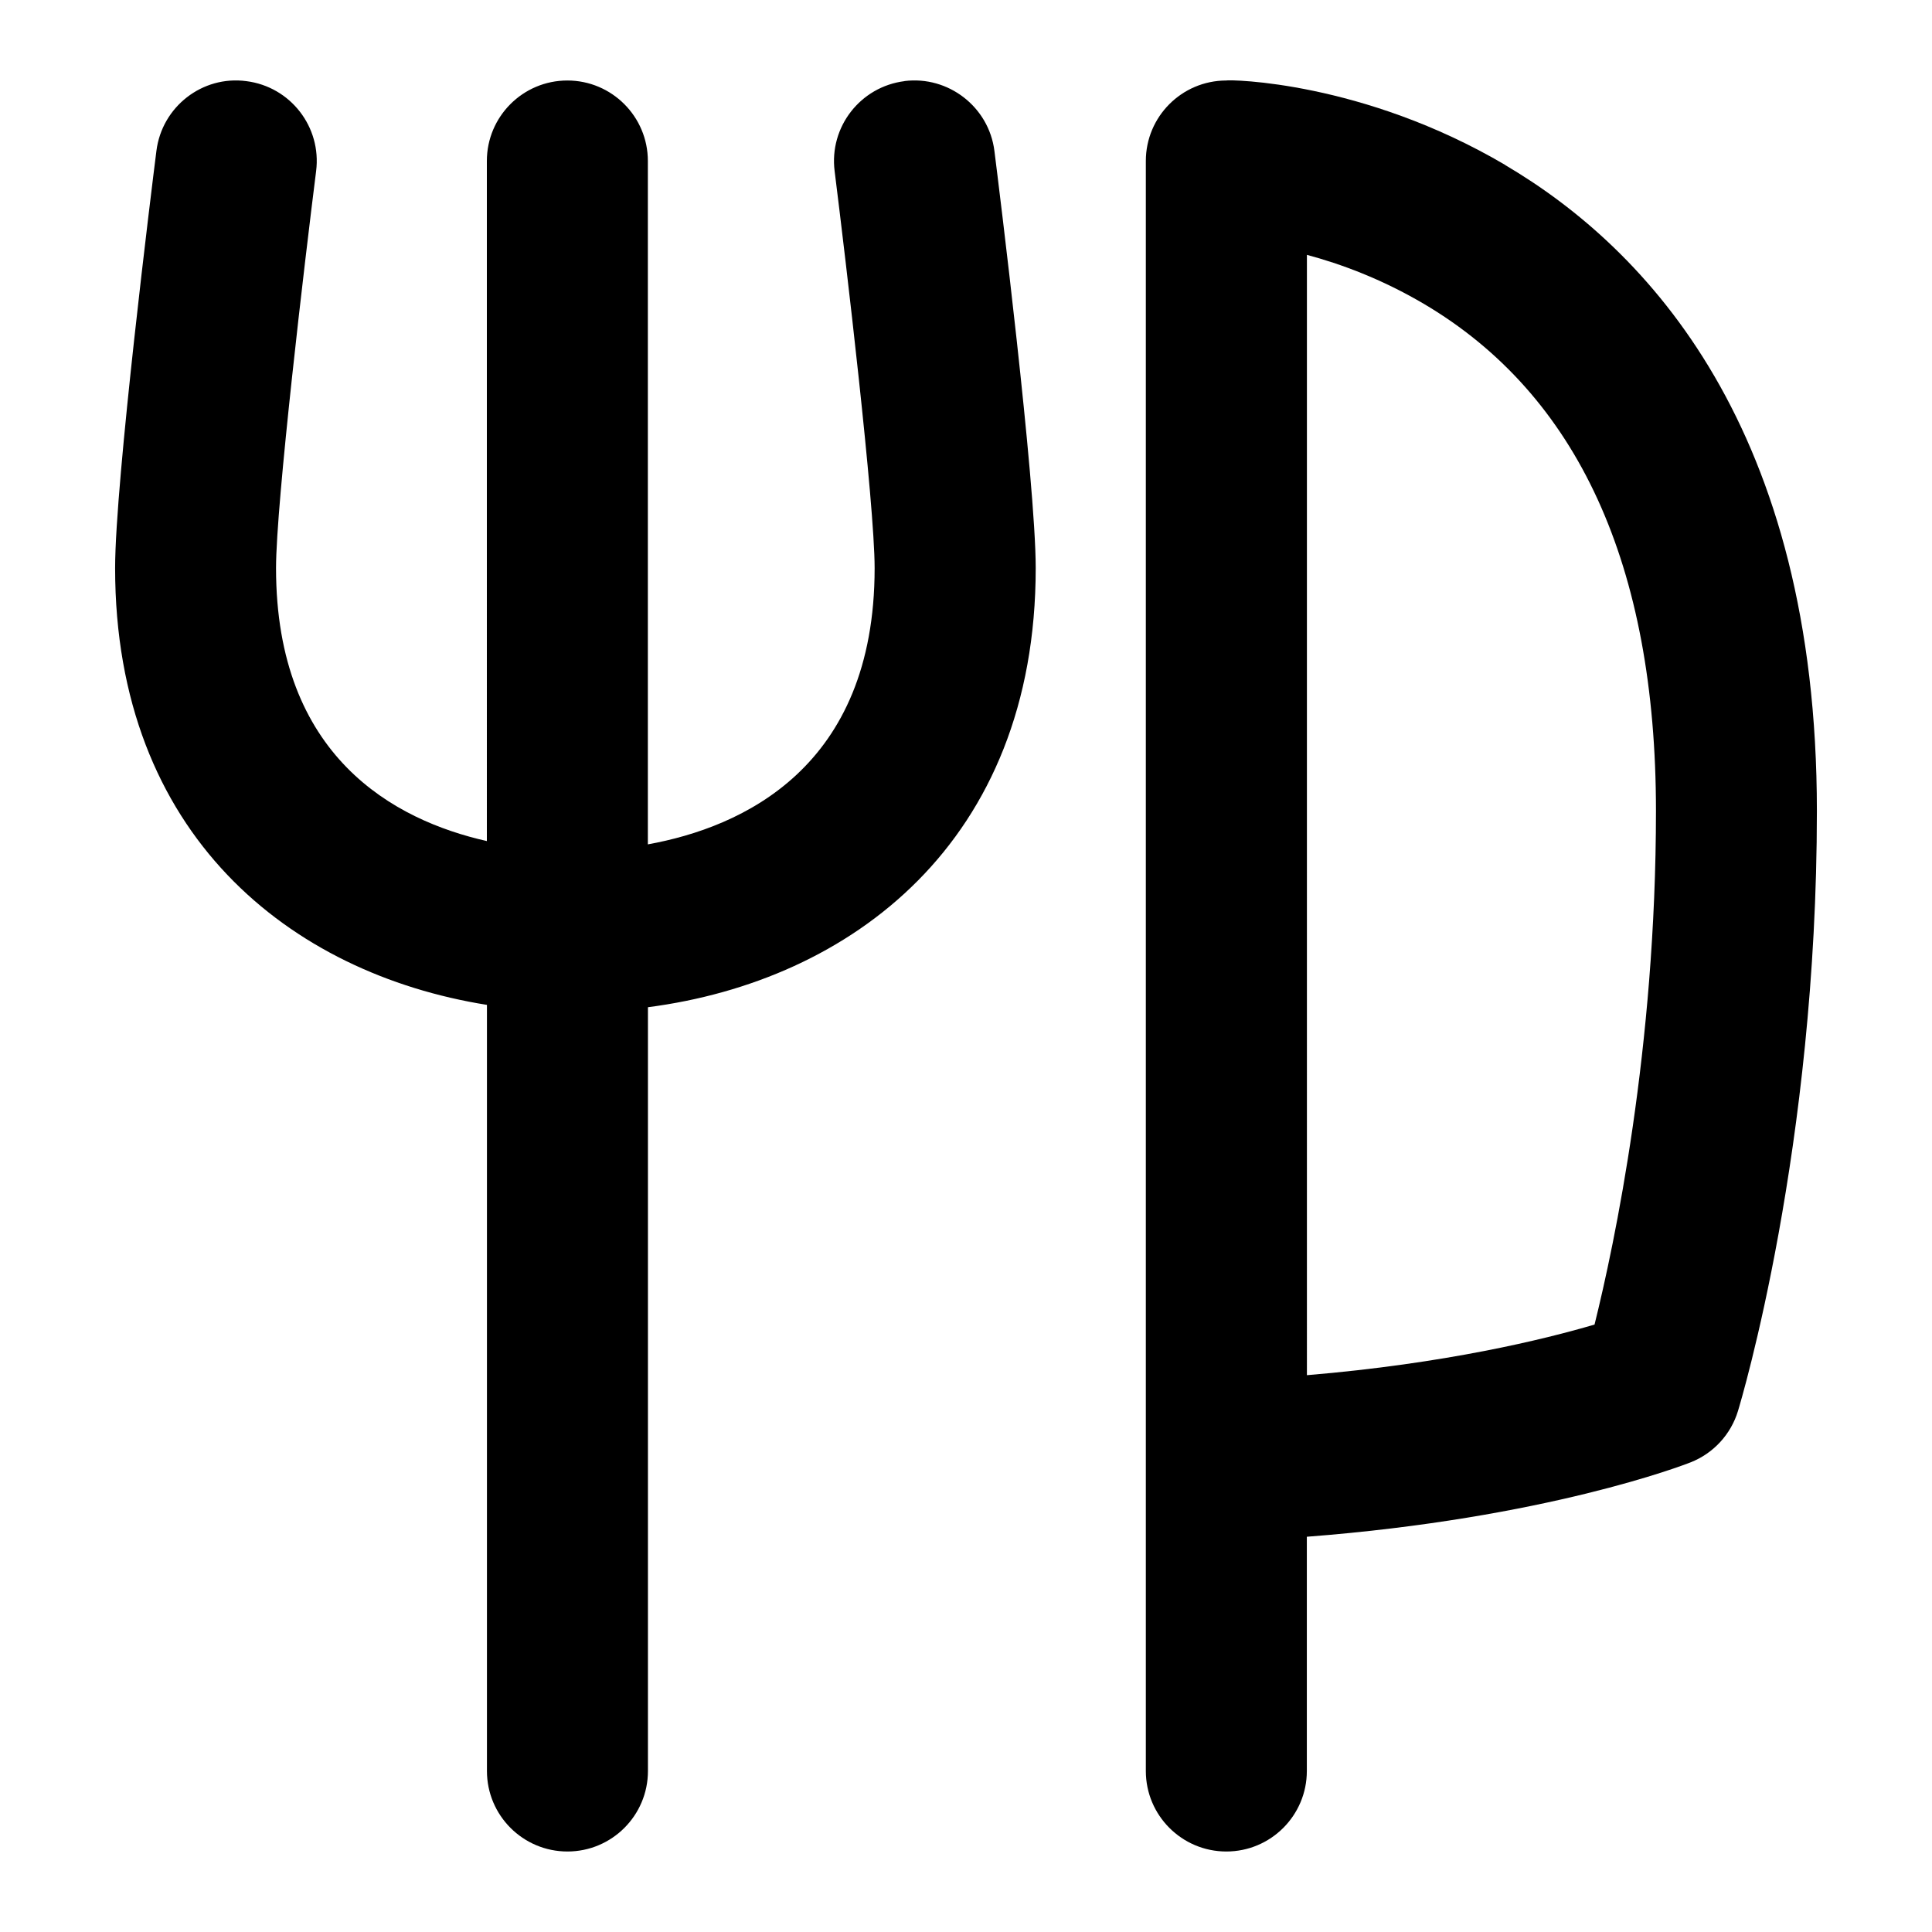 <?xml version="1.0" encoding="UTF-8"?>
<svg xmlns="http://www.w3.org/2000/svg" id="Layer_1" data-name="Layer 1" viewBox="0 0 24 24">
  <path d="M11.236,1.008c-.548,.069-.937,.569-.868,1.117,.138,1.1,.497,4.131,.497,4.933,0,2.478-1.645,3.219-2.817,3.431V2c0-.552-.448-1-1-1s-1,.448-1,1V10.448c-1.151-.259-2.619-1.05-2.619-3.391,0-.801,.359-3.832,.498-4.932,.069-.548-.319-1.048-.867-1.117-.547-.073-1.049,.319-1.117,.867-.053,.417-.513,4.11-.513,5.182,0,3.316,2.177,5.036,4.619,5.426v9.517c0,.552,.448,1,1,1s1-.448,1-1V12.512c2.521-.327,4.817-2.05,4.817-5.455,0-1.072-.46-4.764-.513-5.182-.069-.549-.574-.936-1.117-.868Z"/>
  <path d="M18.7,2.05c-1.771-1.043-3.425-1.063-3.469-1.05-.551,.002-.997,.449-.997,1V22c0,.552,.448,1,1,1s1-.448,1-1v-2.91c2.972-.228,4.688-.893,4.767-.924,.284-.112,.501-.348,.589-.639,.04-.132,.98-3.271,.98-7.453,0-4.746-2.105-6.983-3.871-8.023Zm1.108,14.404c-.621,.183-1.849,.485-3.573,.629V3.166c.416,.111,.923,.297,1.45,.607,1.915,1.129,2.886,3.249,2.886,6.301,0,2.95-.515,5.38-.763,6.38Z"/>
</svg>
